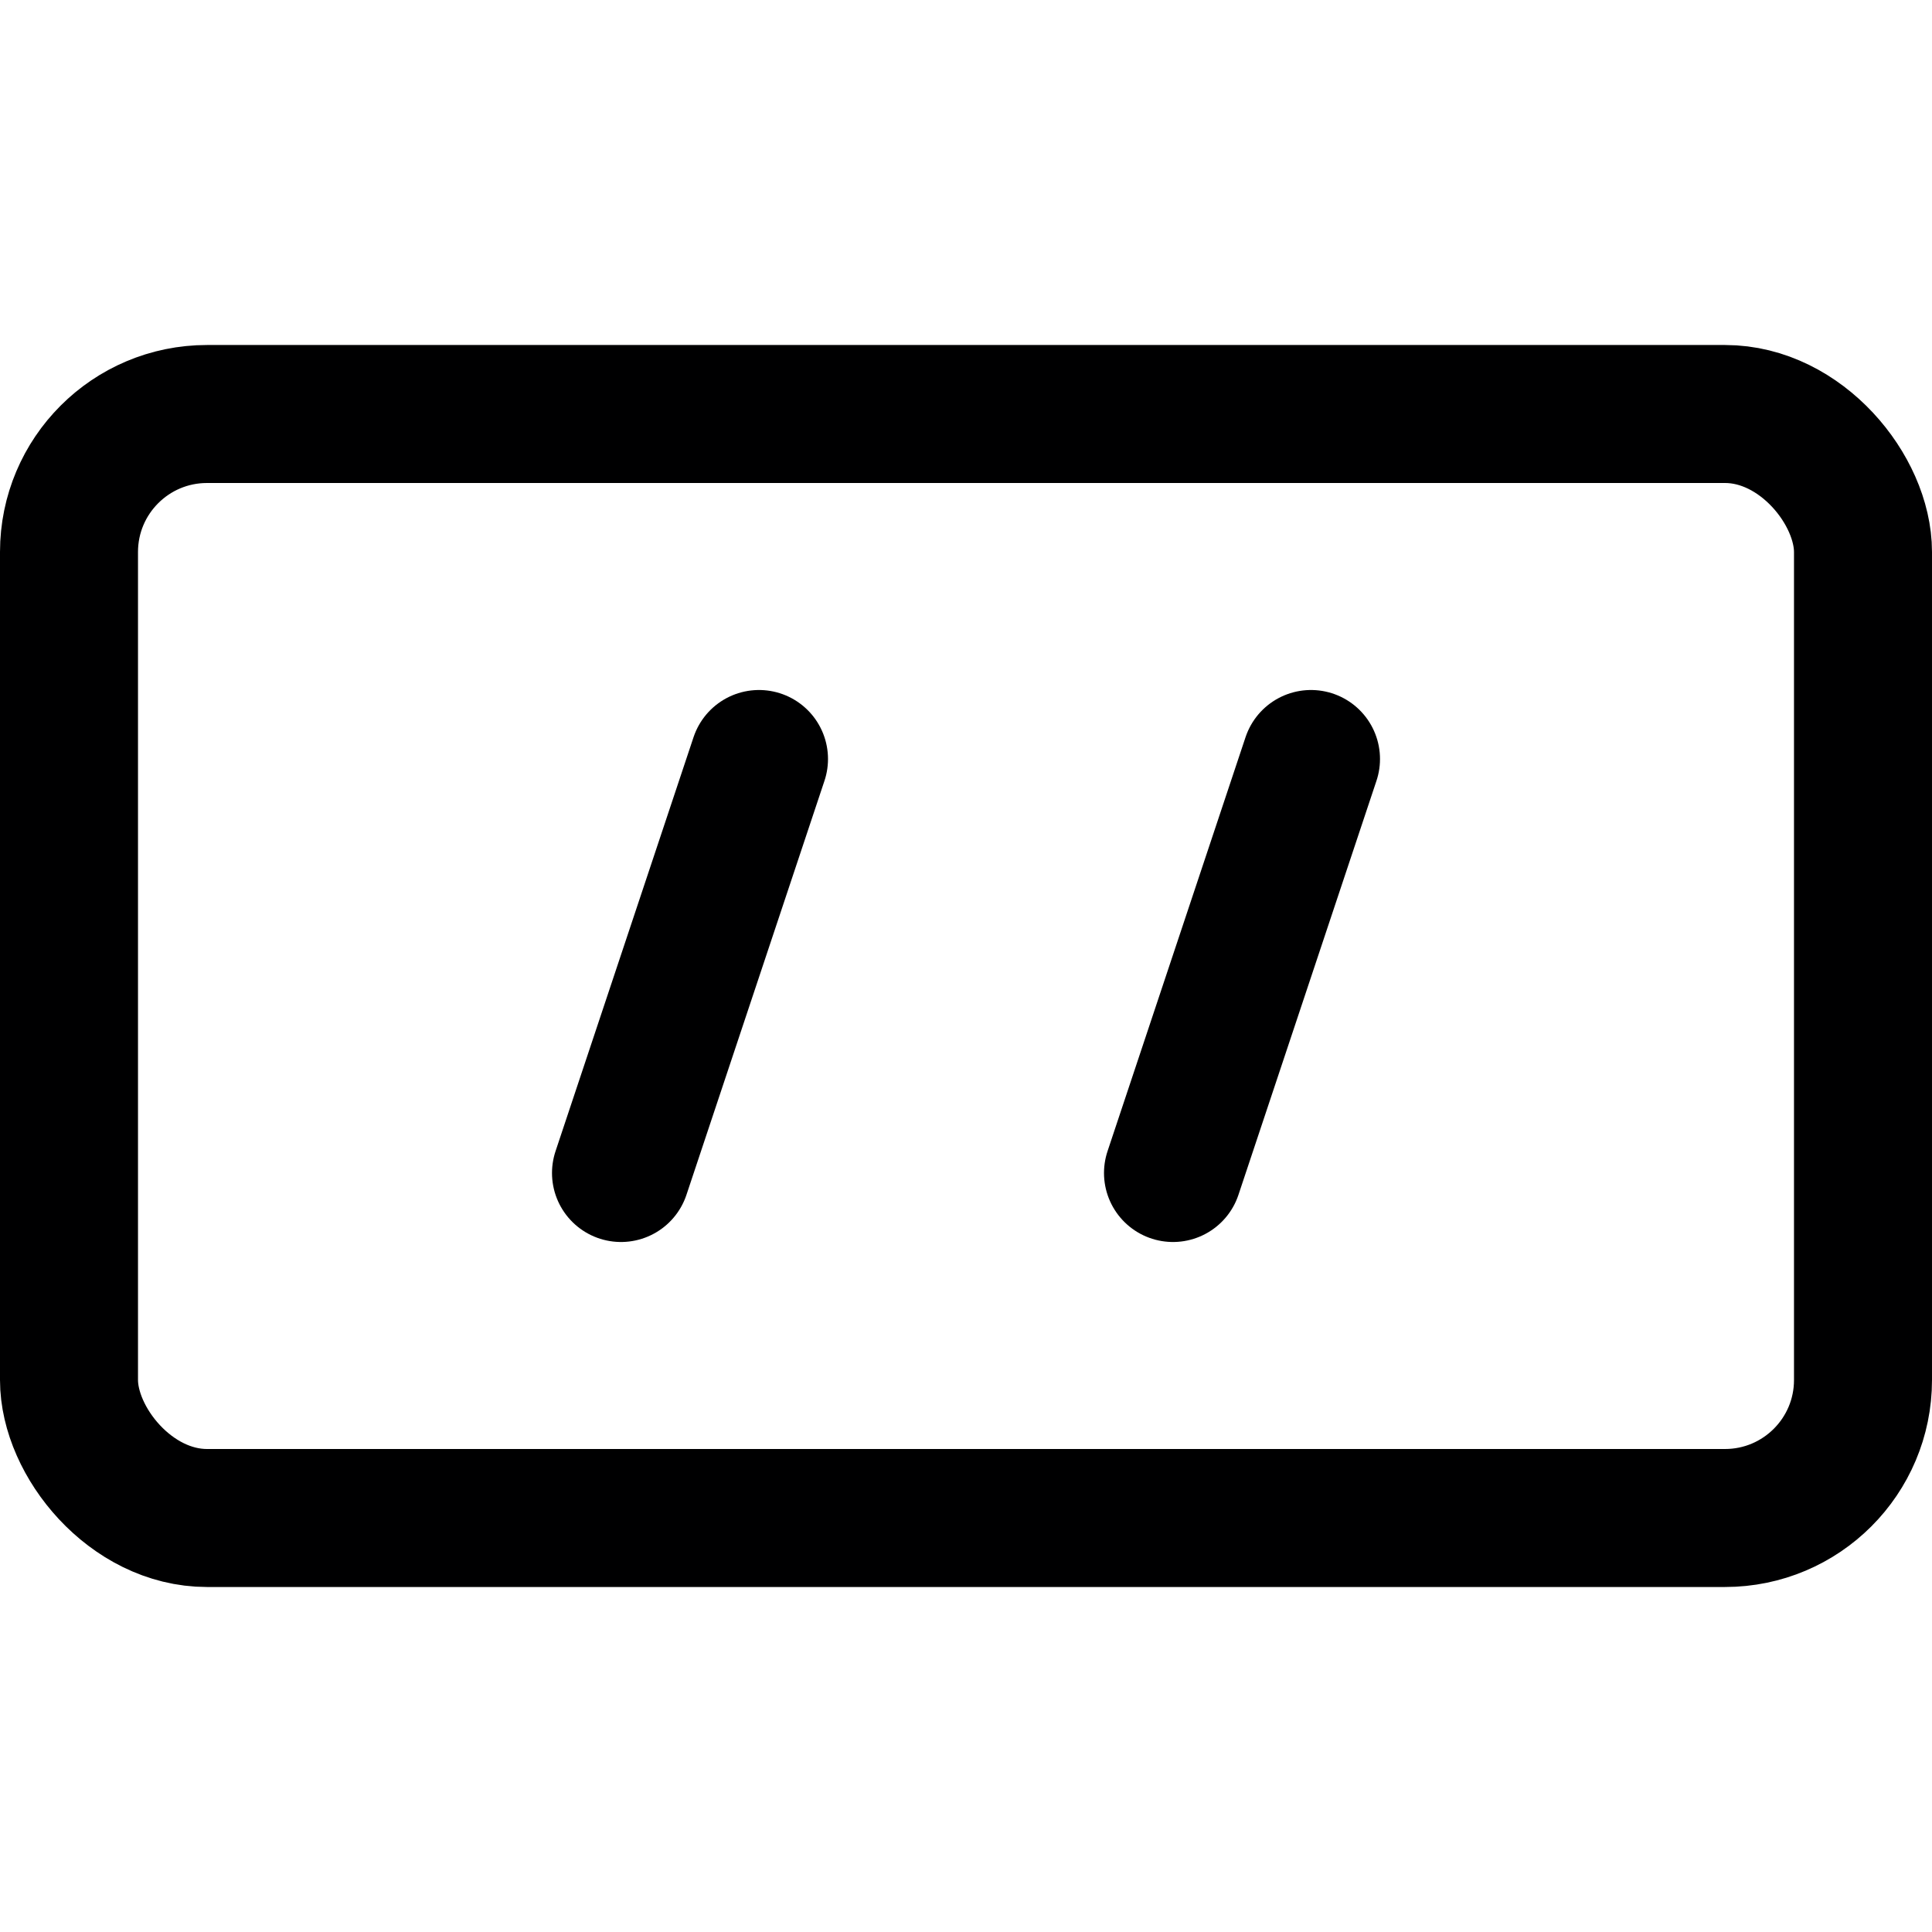 <svg xmlns="http://www.w3.org/2000/svg" viewBox="0 0 14 14">
  <g>
    <rect x="0.5" y="3" width="13" height="8" rx="1" style="fill: none;stroke: #000001;stroke-linecap: round;stroke-linejoin: round"/>
    <line x1="5.5" y1="5.5" x2="4.5" y2="8.5" style="fill: none;stroke: #000001;stroke-linecap: round;stroke-linejoin: round"/>
    <line x1="9.5" y1="5.5" x2="8.5" y2="8.5" style="fill: none;stroke: #000001;stroke-linecap: round;stroke-linejoin: round"/>
  </g>
</svg>
